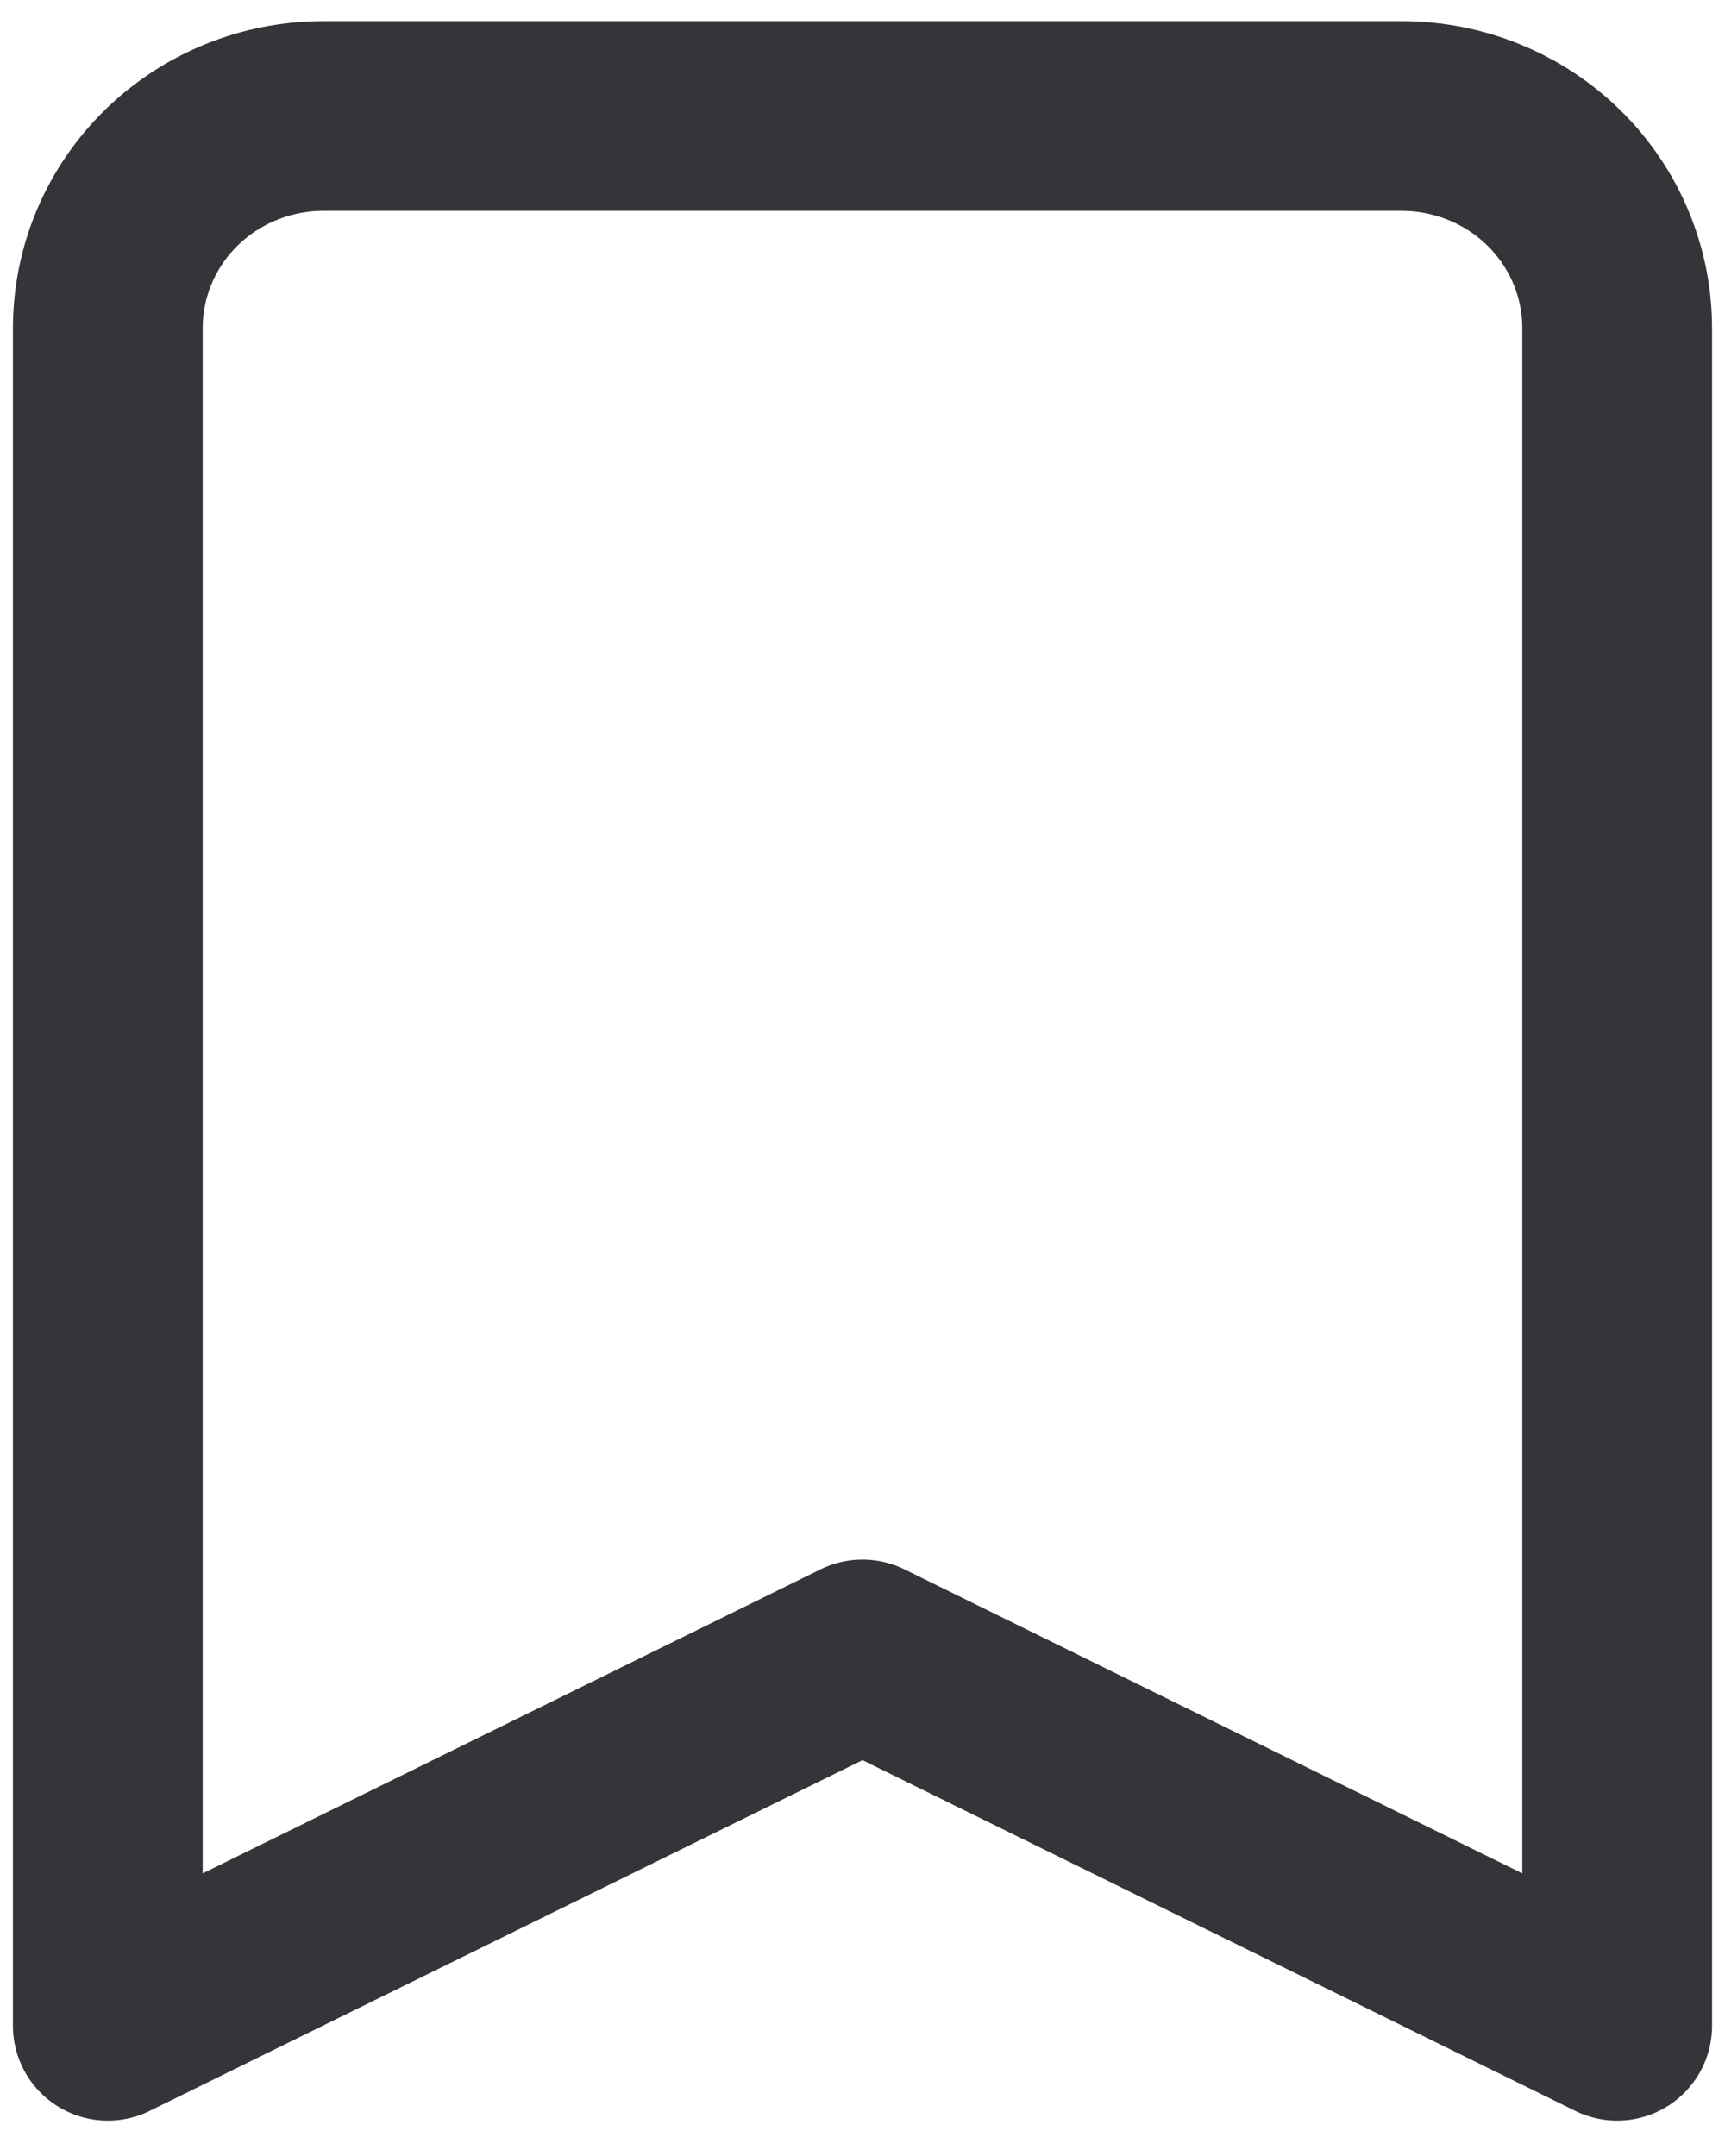 <svg width="20" height="25" viewBox="0 0 20 25" fill="none" xmlns="http://www.w3.org/2000/svg">
<path d="M1.982 2.065C1.513 2.527 1.25 3.153 1.25 3.805V23.49L10 19.184L18.75 23.49V3.805C18.75 3.153 18.487 2.527 18.018 2.065C17.549 1.604 16.913 1.345 16.25 1.345H3.75C3.087 1.345 2.451 1.604 1.982 2.065Z" stroke="#343538" stroke-width="2.2" stroke-linecap="round" stroke-linejoin="round"/>
</svg>
